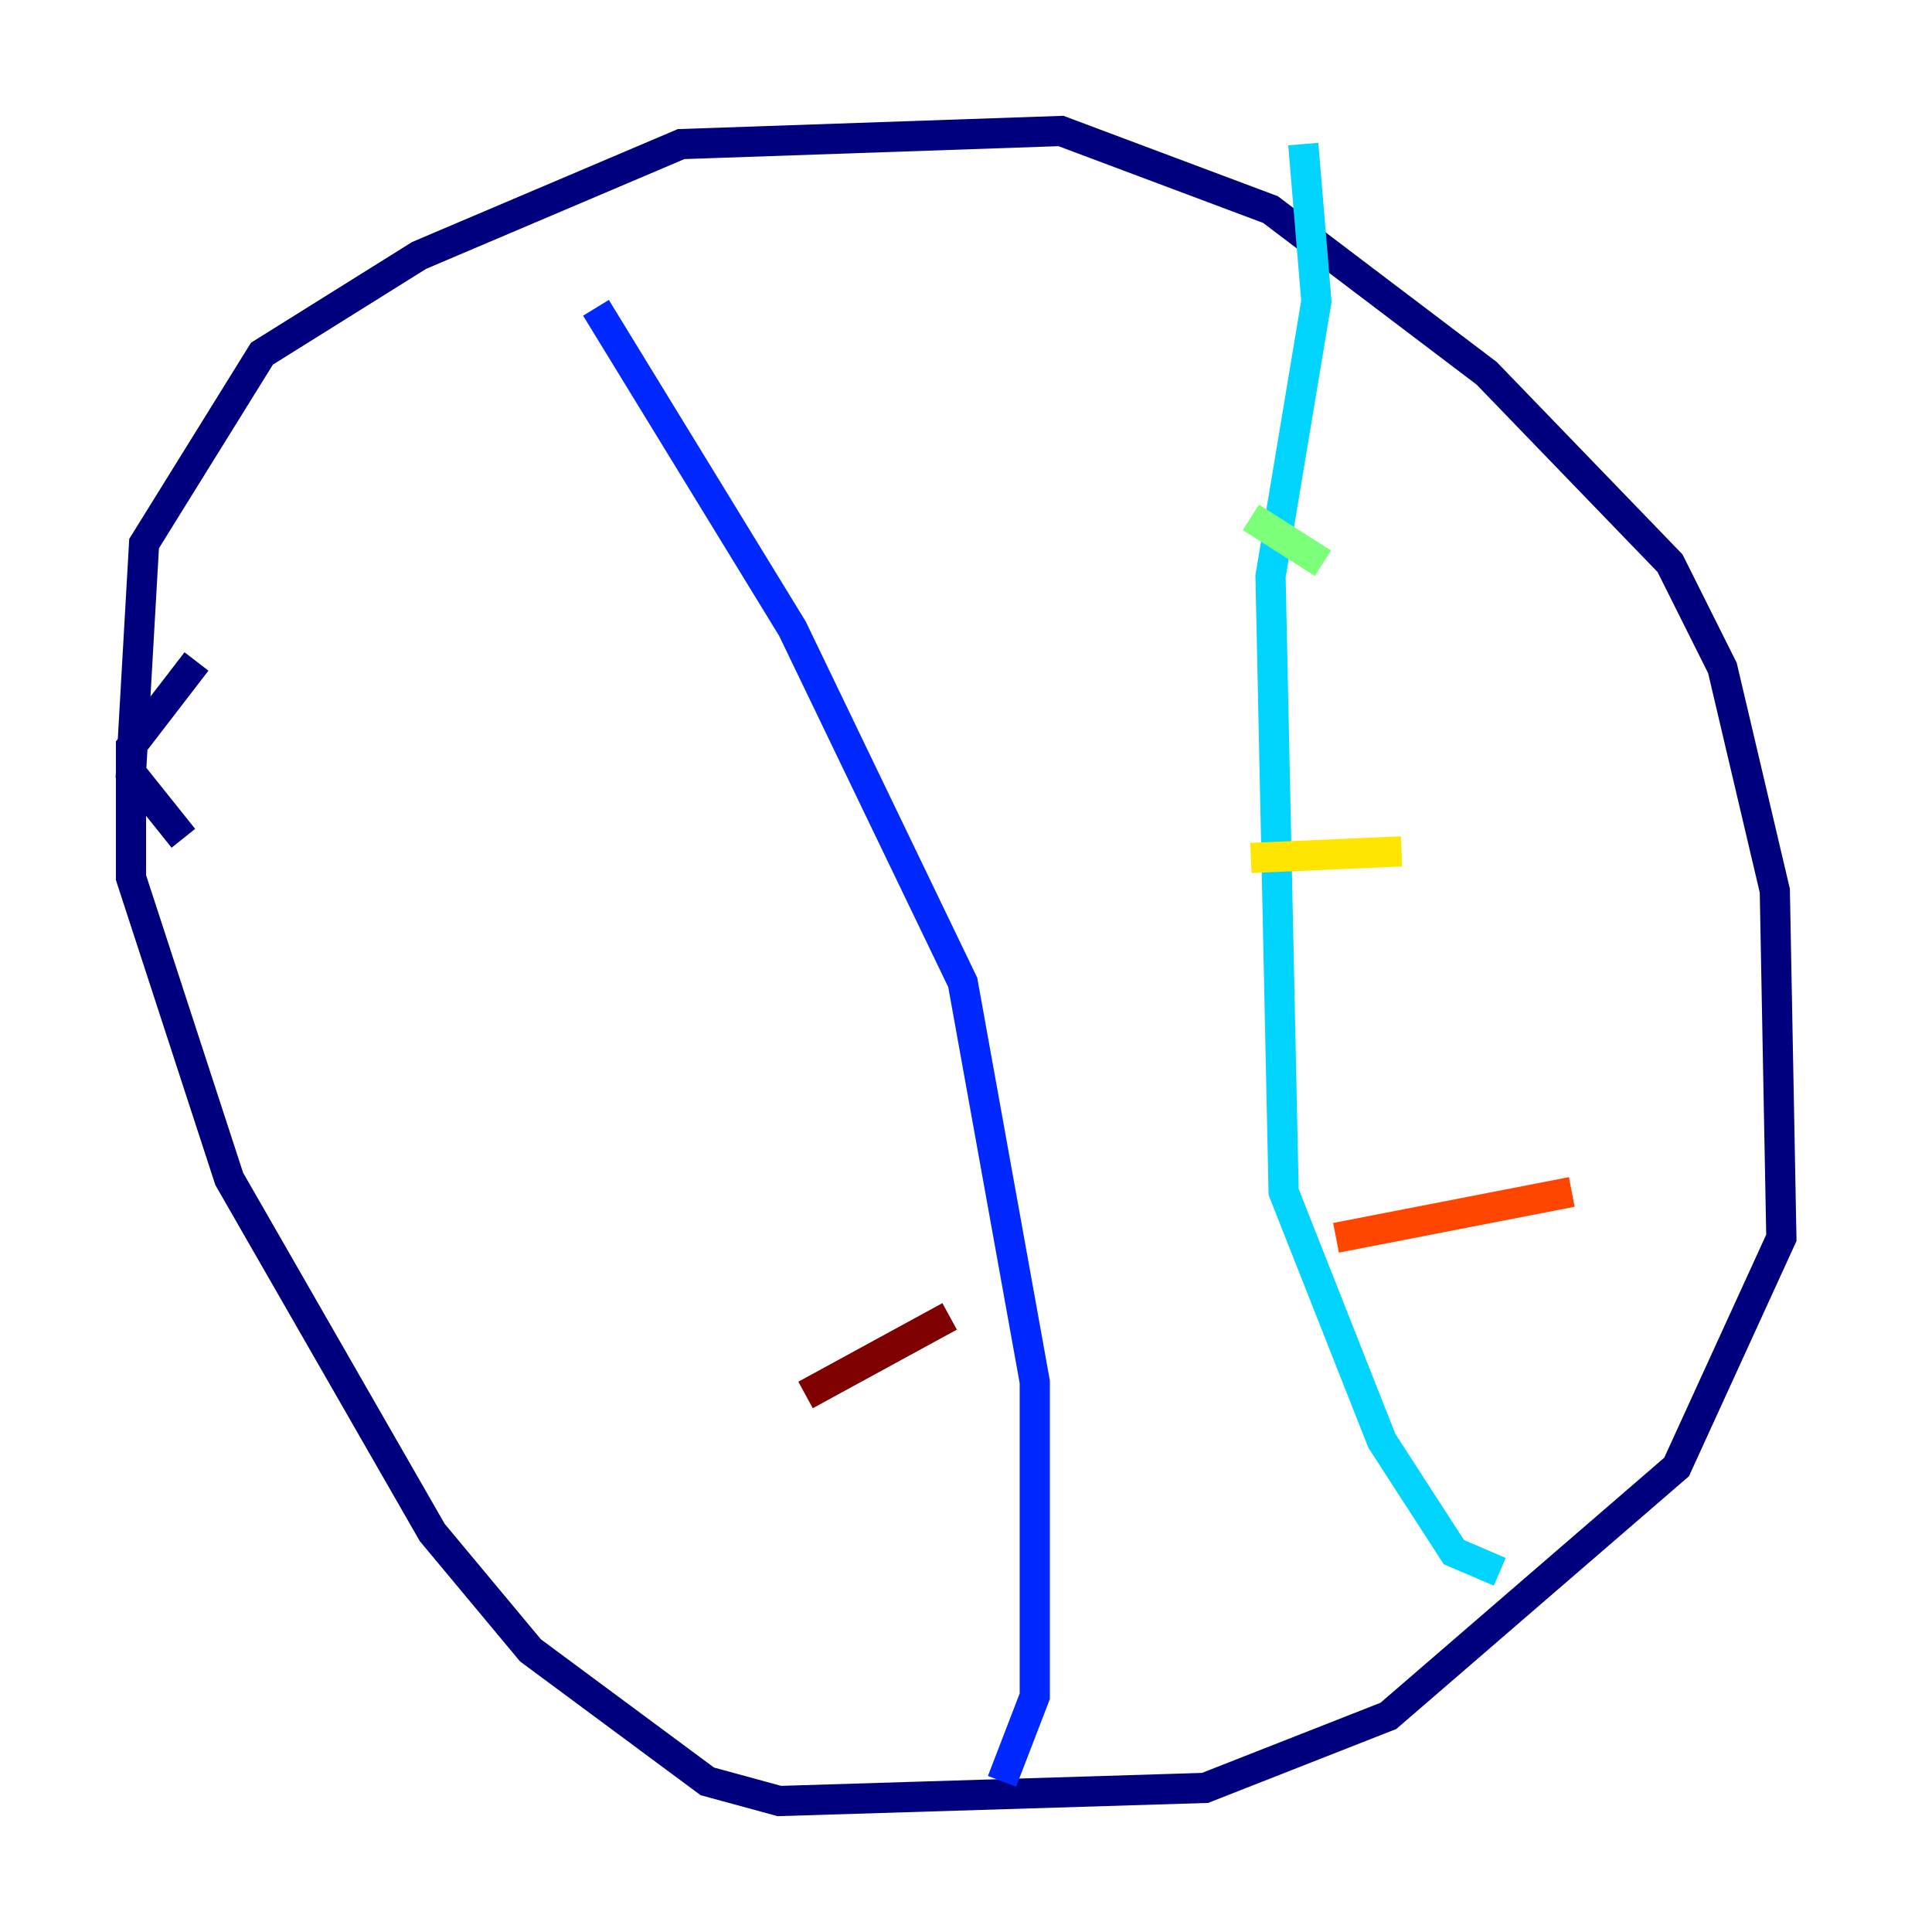 <?xml version="1.0" encoding="utf-8" ?>
<svg baseProfile="tiny" height="128" version="1.2" viewBox="0,0,128,128" width="128" xmlns="http://www.w3.org/2000/svg" xmlns:ev="http://www.w3.org/2001/xml-events" xmlns:xlink="http://www.w3.org/1999/xlink"><defs /><polyline fill="none" points="12.149,55.539 8.678,51.2 9.546,36.014 17.356,23.43 27.77,16.922 45.125,9.546 70.291,8.678 84.176,13.885 98.495,24.732 110.644,37.315 114.115,44.258 117.586,59.01 118.02,82.007 111.078,97.193 91.986,113.681 79.837,118.454 51.634,119.322 46.861,118.02 35.146,109.342 28.637,101.532 15.186,78.102 8.678,58.142 8.678,49.464 13.017,43.824" stroke="#00007f" stroke-width="2" /><polyline fill="none" points="39.485,20.393 52.502,41.654 63.783,65.085 68.556,91.552 68.556,112.38 66.386,118.02" stroke="#0028ff" stroke-width="2" /><polyline fill="none" points="86.346,9.546 87.214,19.959 84.176,38.183 85.044,78.969 91.552,95.458 96.325,102.834 99.363,104.136" stroke="#00d4ff" stroke-width="2" /><polyline fill="none" points="82.875,34.278 87.647,37.315" stroke="#7cff79" stroke-width="2" /><polyline fill="none" points="82.875,56.841 92.854,56.407" stroke="#ffe500" stroke-width="2" /><polyline fill="none" points="88.515,82.007 104.136,78.969" stroke="#ff4600" stroke-width="2" /><polyline fill="none" points="53.37,92.42 62.915,87.214" stroke="#7f0000" stroke-width="2" /></svg>